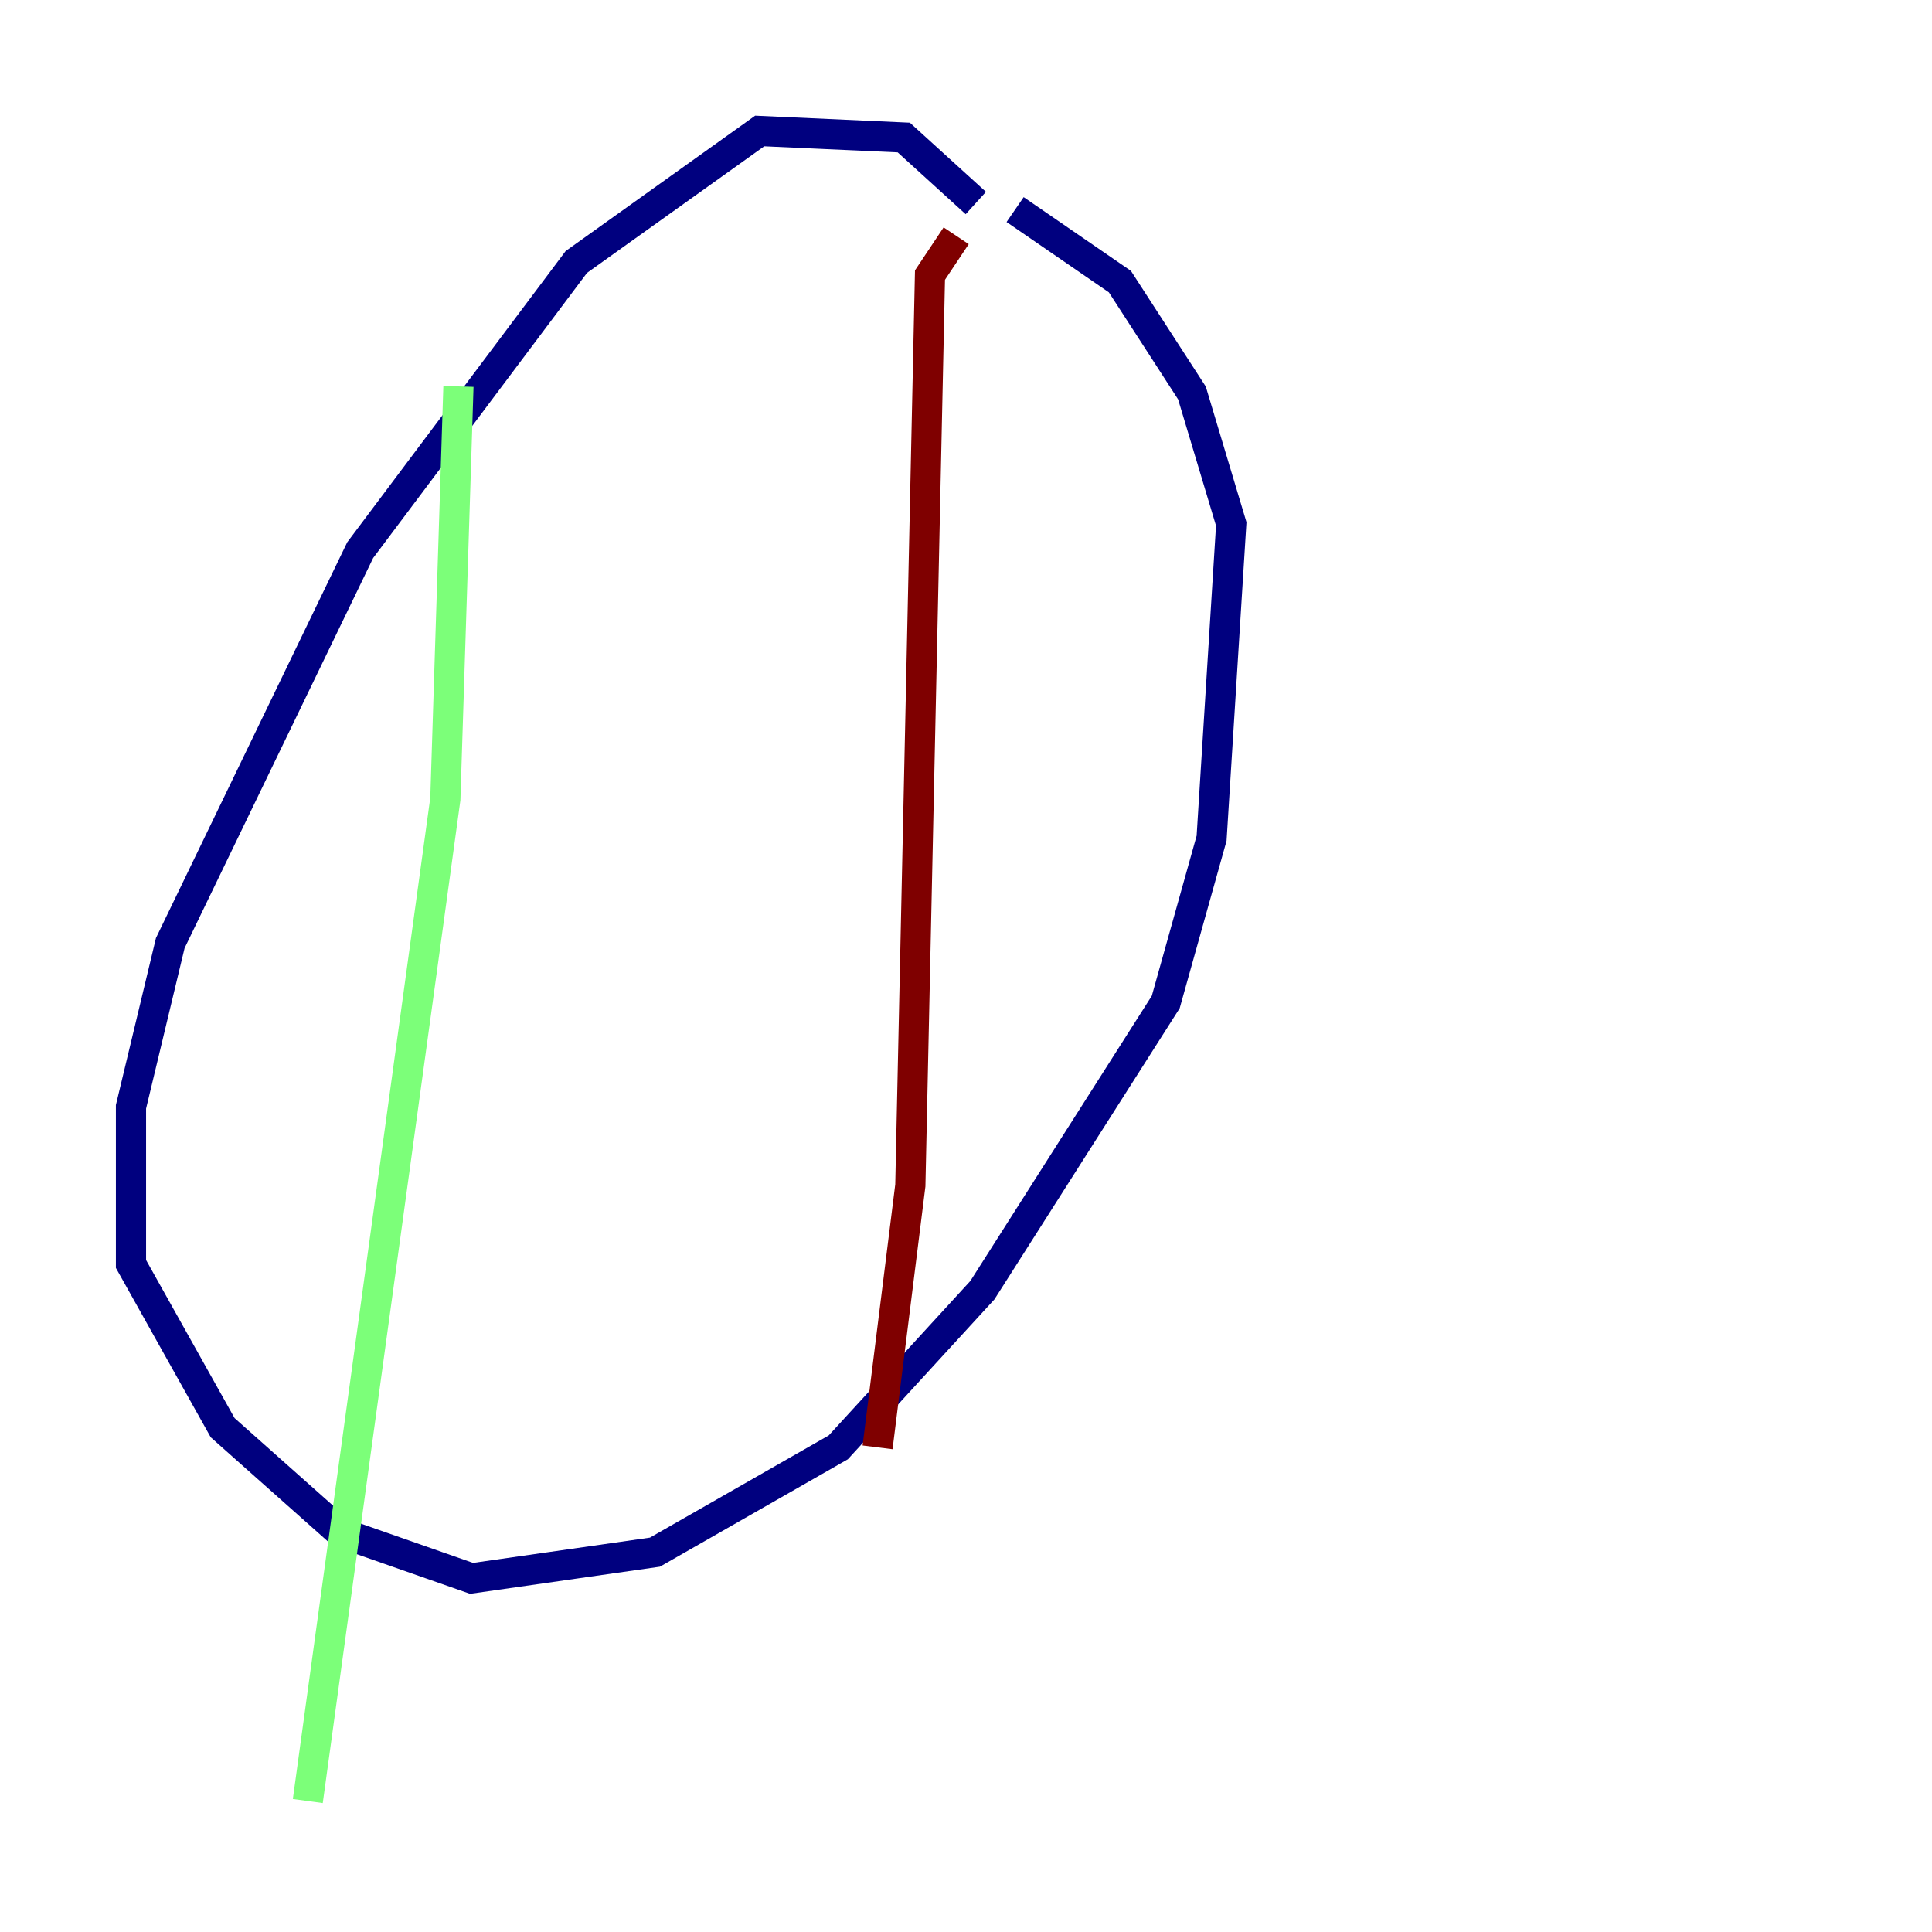<?xml version="1.0" encoding="utf-8" ?>
<svg baseProfile="tiny" height="128" version="1.2" viewBox="0,0,128,128" width="128" xmlns="http://www.w3.org/2000/svg" xmlns:ev="http://www.w3.org/2001/xml-events" xmlns:xlink="http://www.w3.org/1999/xlink"><defs /><polyline fill="none" points="64.651,13.451 59.878,9.112 50.332,8.678 38.183,17.356 23.864,36.447 11.281,62.481 8.678,73.329 8.678,83.742 14.752,94.59 22.563,101.532 31.241,104.57 43.39,102.834 55.539,95.891 65.085,85.478 77.234,66.386 80.271,55.539 81.573,34.712 78.969,26.034 74.197,18.658 67.254,13.885" stroke="#00007f" stroke-width="2" /><polyline fill="none" points="30.373,25.6 29.505,52.936 20.393,119.322" stroke="#7cff79" stroke-width="2" /><polyline fill="none" points="63.349,15.62 61.614,18.224 60.312,78.536 58.142,95.891" stroke="#7f0000" stroke-width="2" /></svg>